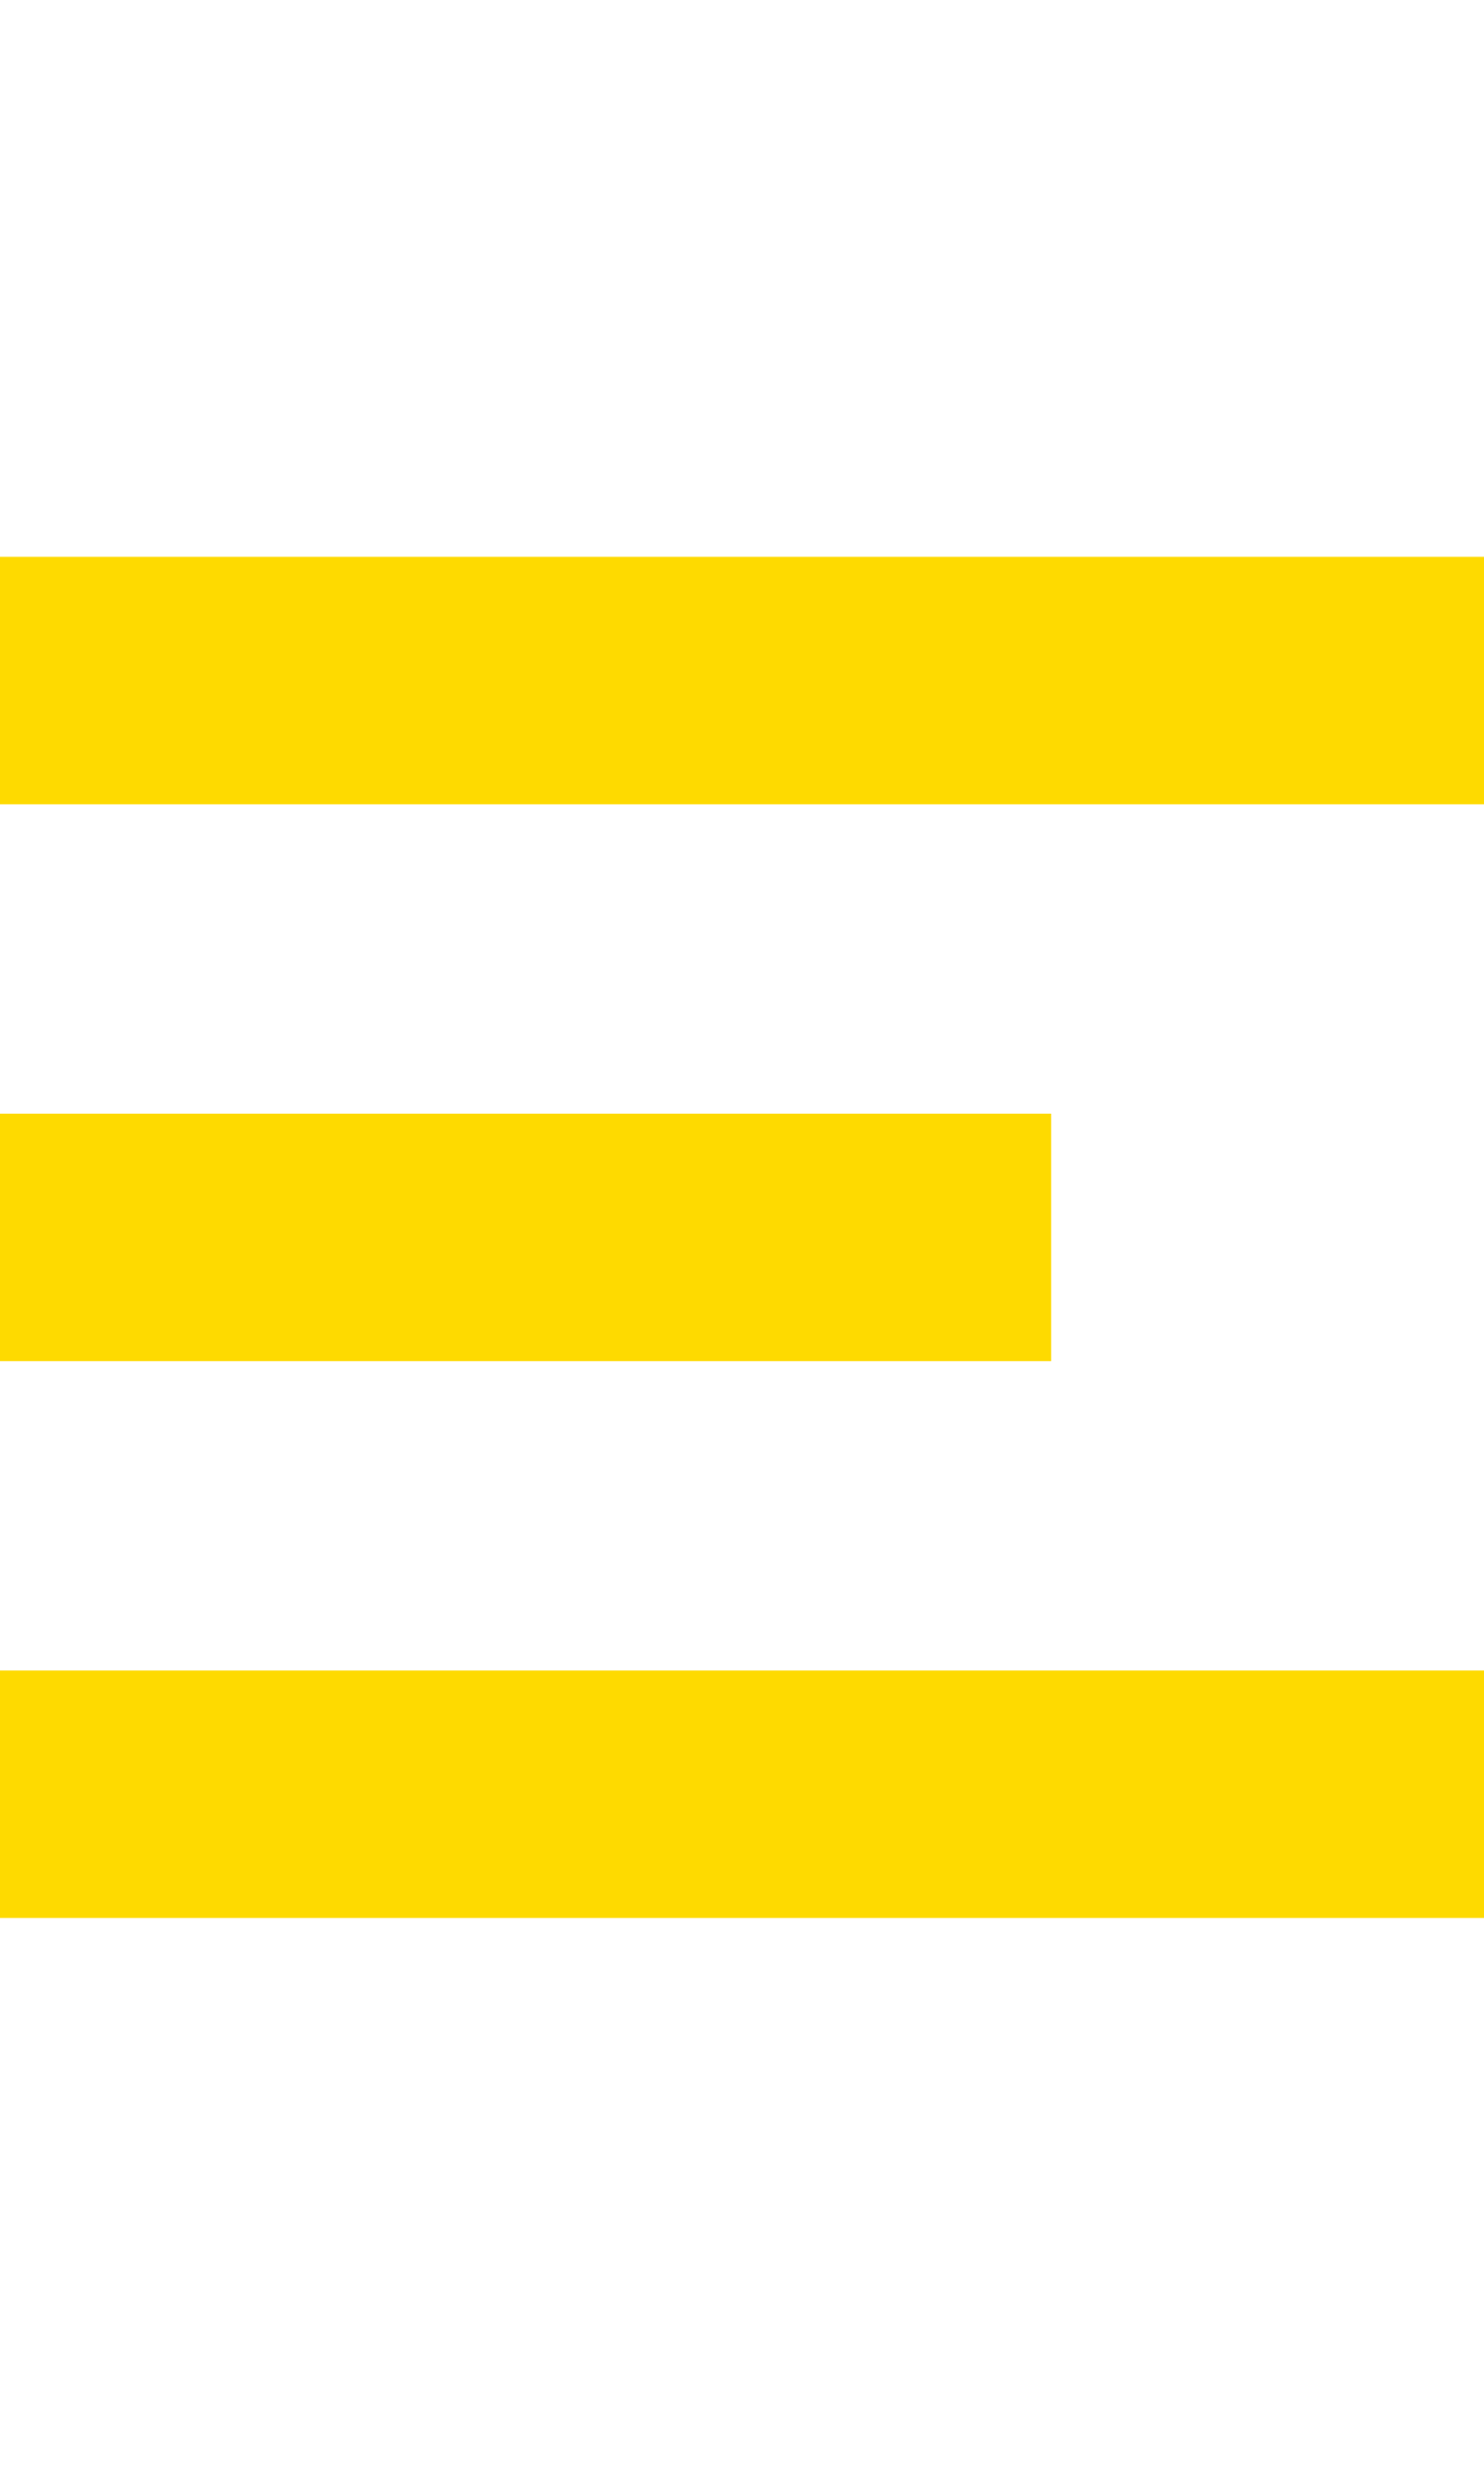 <svg width="24" height="40" viewBox="0 0 24 40" fill="none" xmlns="http://www.w3.org/2000/svg">
<path d="M0 9H24V13H0V9Z" fill="#FEDA00"/>
<path d="M0 18H17V22H0V18Z" fill="#FEDA00"/>
<path d="M0 27H24V31H0V27Z" fill="#FEDA00"/>
</svg>
